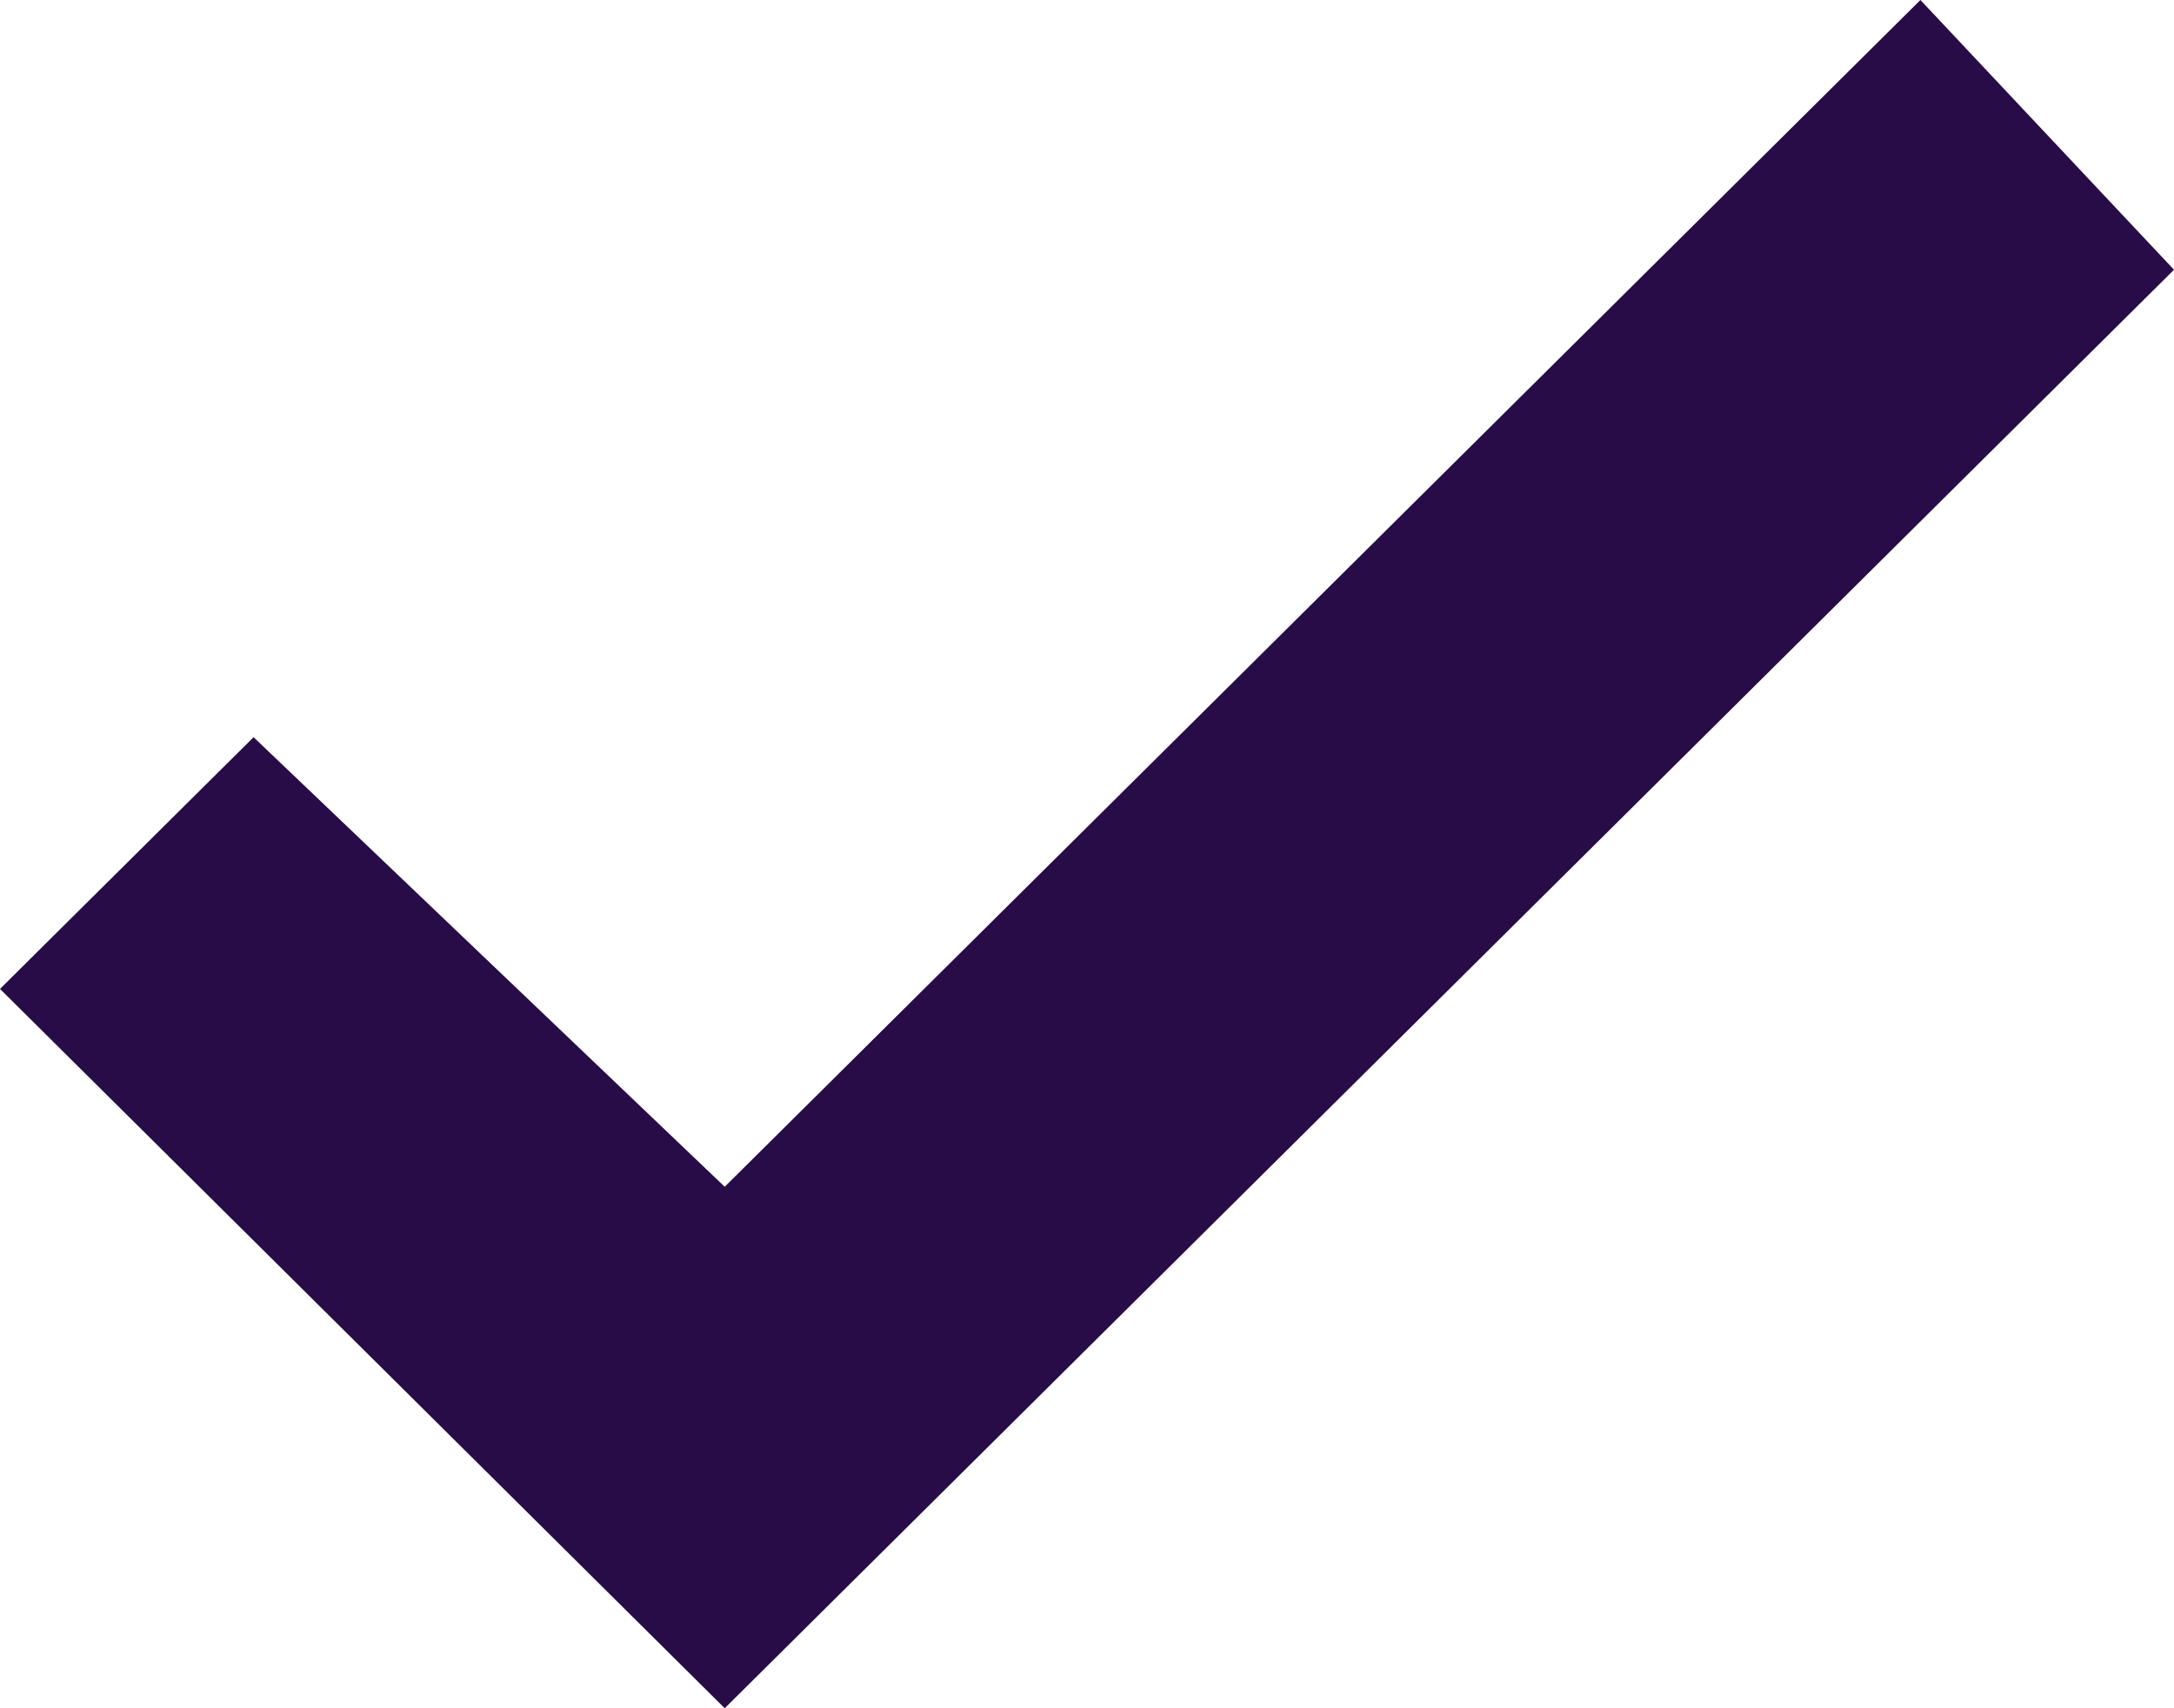 <svg xmlns="http://www.w3.org/2000/svg" width="14" height="11" viewBox="0 0 14 11">
    <path fill="#270C48" fill-rule="evenodd" d="M12.367 0l-7.7 7.642-3.034-2.895L0 6.368 4.667 11 14 1.737z"/>
</svg>
